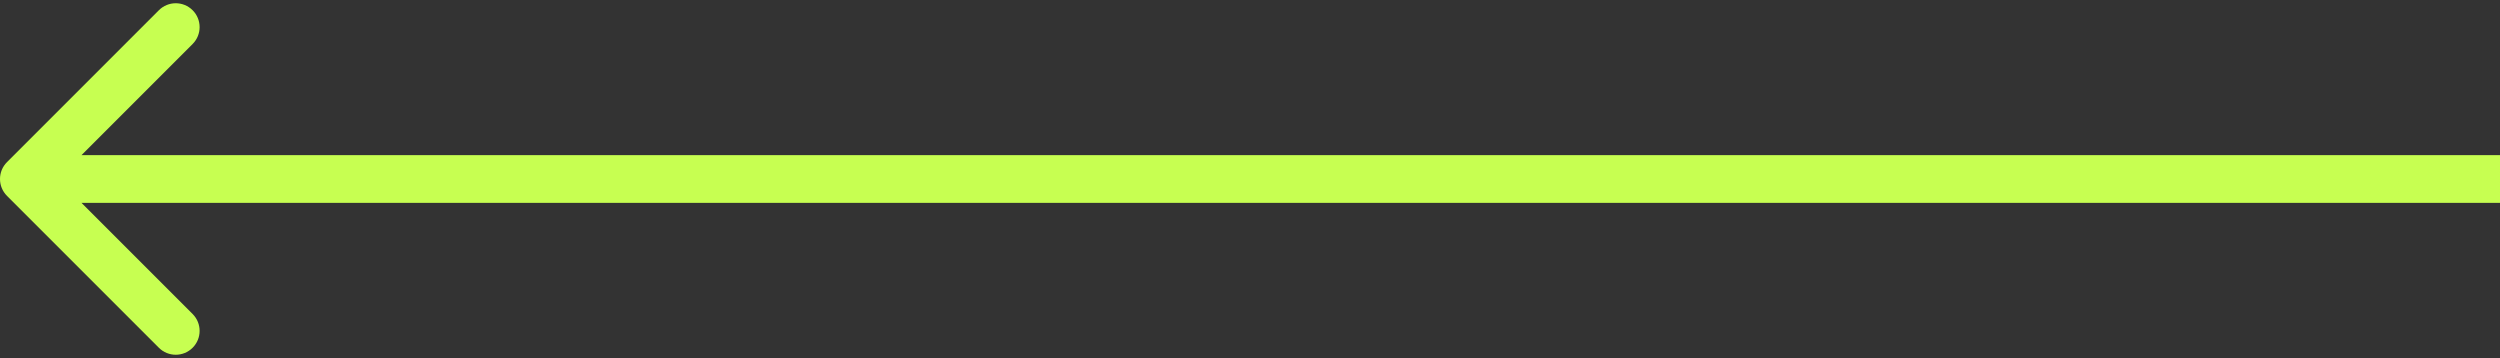 <svg width="419" height="60" viewBox="0 0 419 60" fill="none" xmlns="http://www.w3.org/2000/svg">
<rect x="0" y="0" width="419" height="60" fill="#333333" stroke="none"/>
<path d="M1.172 27.172C-0.391 28.734 -0.391 31.266 1.172 32.828L26.627 58.284C28.189 59.846 30.722 59.846 32.284 58.284C33.846 56.722 33.846 54.19 32.284 52.627L9.657 30L32.284 7.373C33.846 5.81 33.846 3.278 32.284 1.716C30.722 0.154 28.189 0.154 26.627 1.716L1.172 27.172ZM419 26L4 26V34L419 34V26Z" fill="#C7FF51"/>
</svg>
